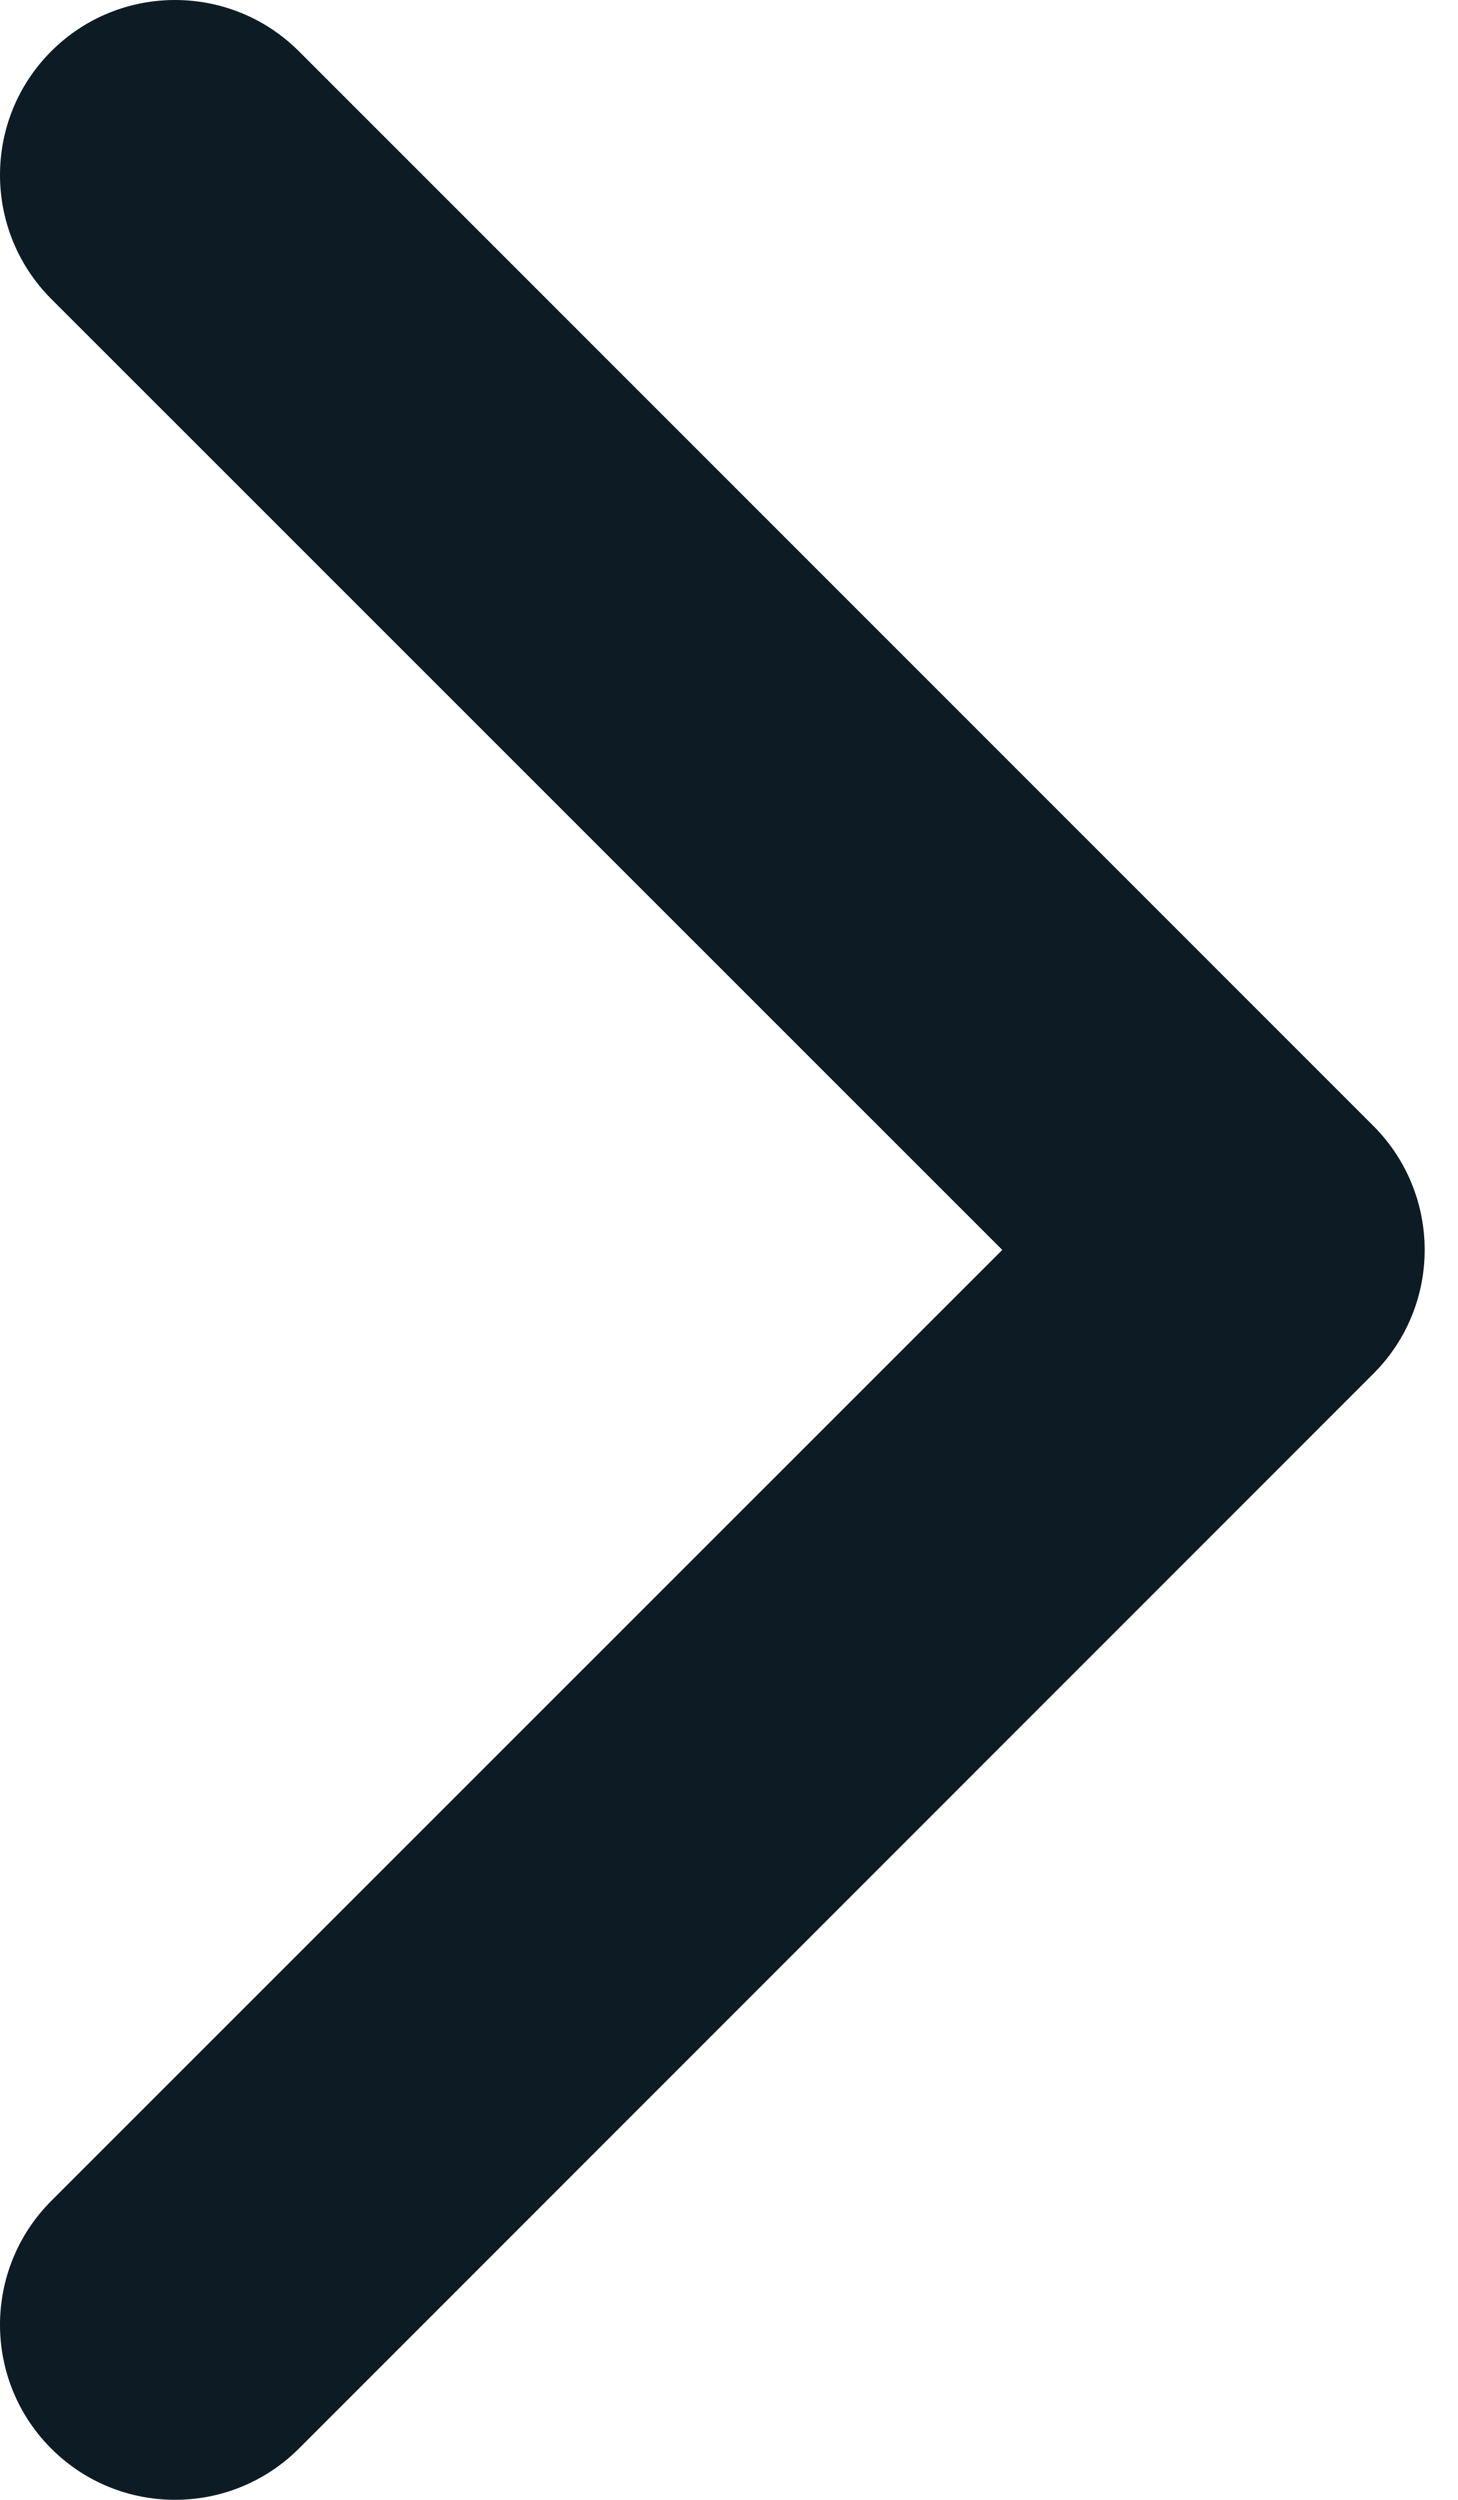 <svg width="7" height="12" viewBox="0 0 7 12" fill="none" xmlns="http://www.w3.org/2000/svg">
<path d="M6.84 6C6.84 6.215 6.758 6.43 6.594 6.594L1.435 11.754C1.106 12.082 0.574 12.082 0.246 11.754C-0.082 11.426 -0.082 10.894 0.246 10.565L4.812 6L0.246 1.435C-0.082 1.106 -0.082 0.574 0.246 0.246C0.574 -0.082 1.106 -0.082 1.435 0.246L6.595 5.406C6.758 5.57 6.84 5.785 6.84 6Z" fill="#0D1B25"/>
</svg>
